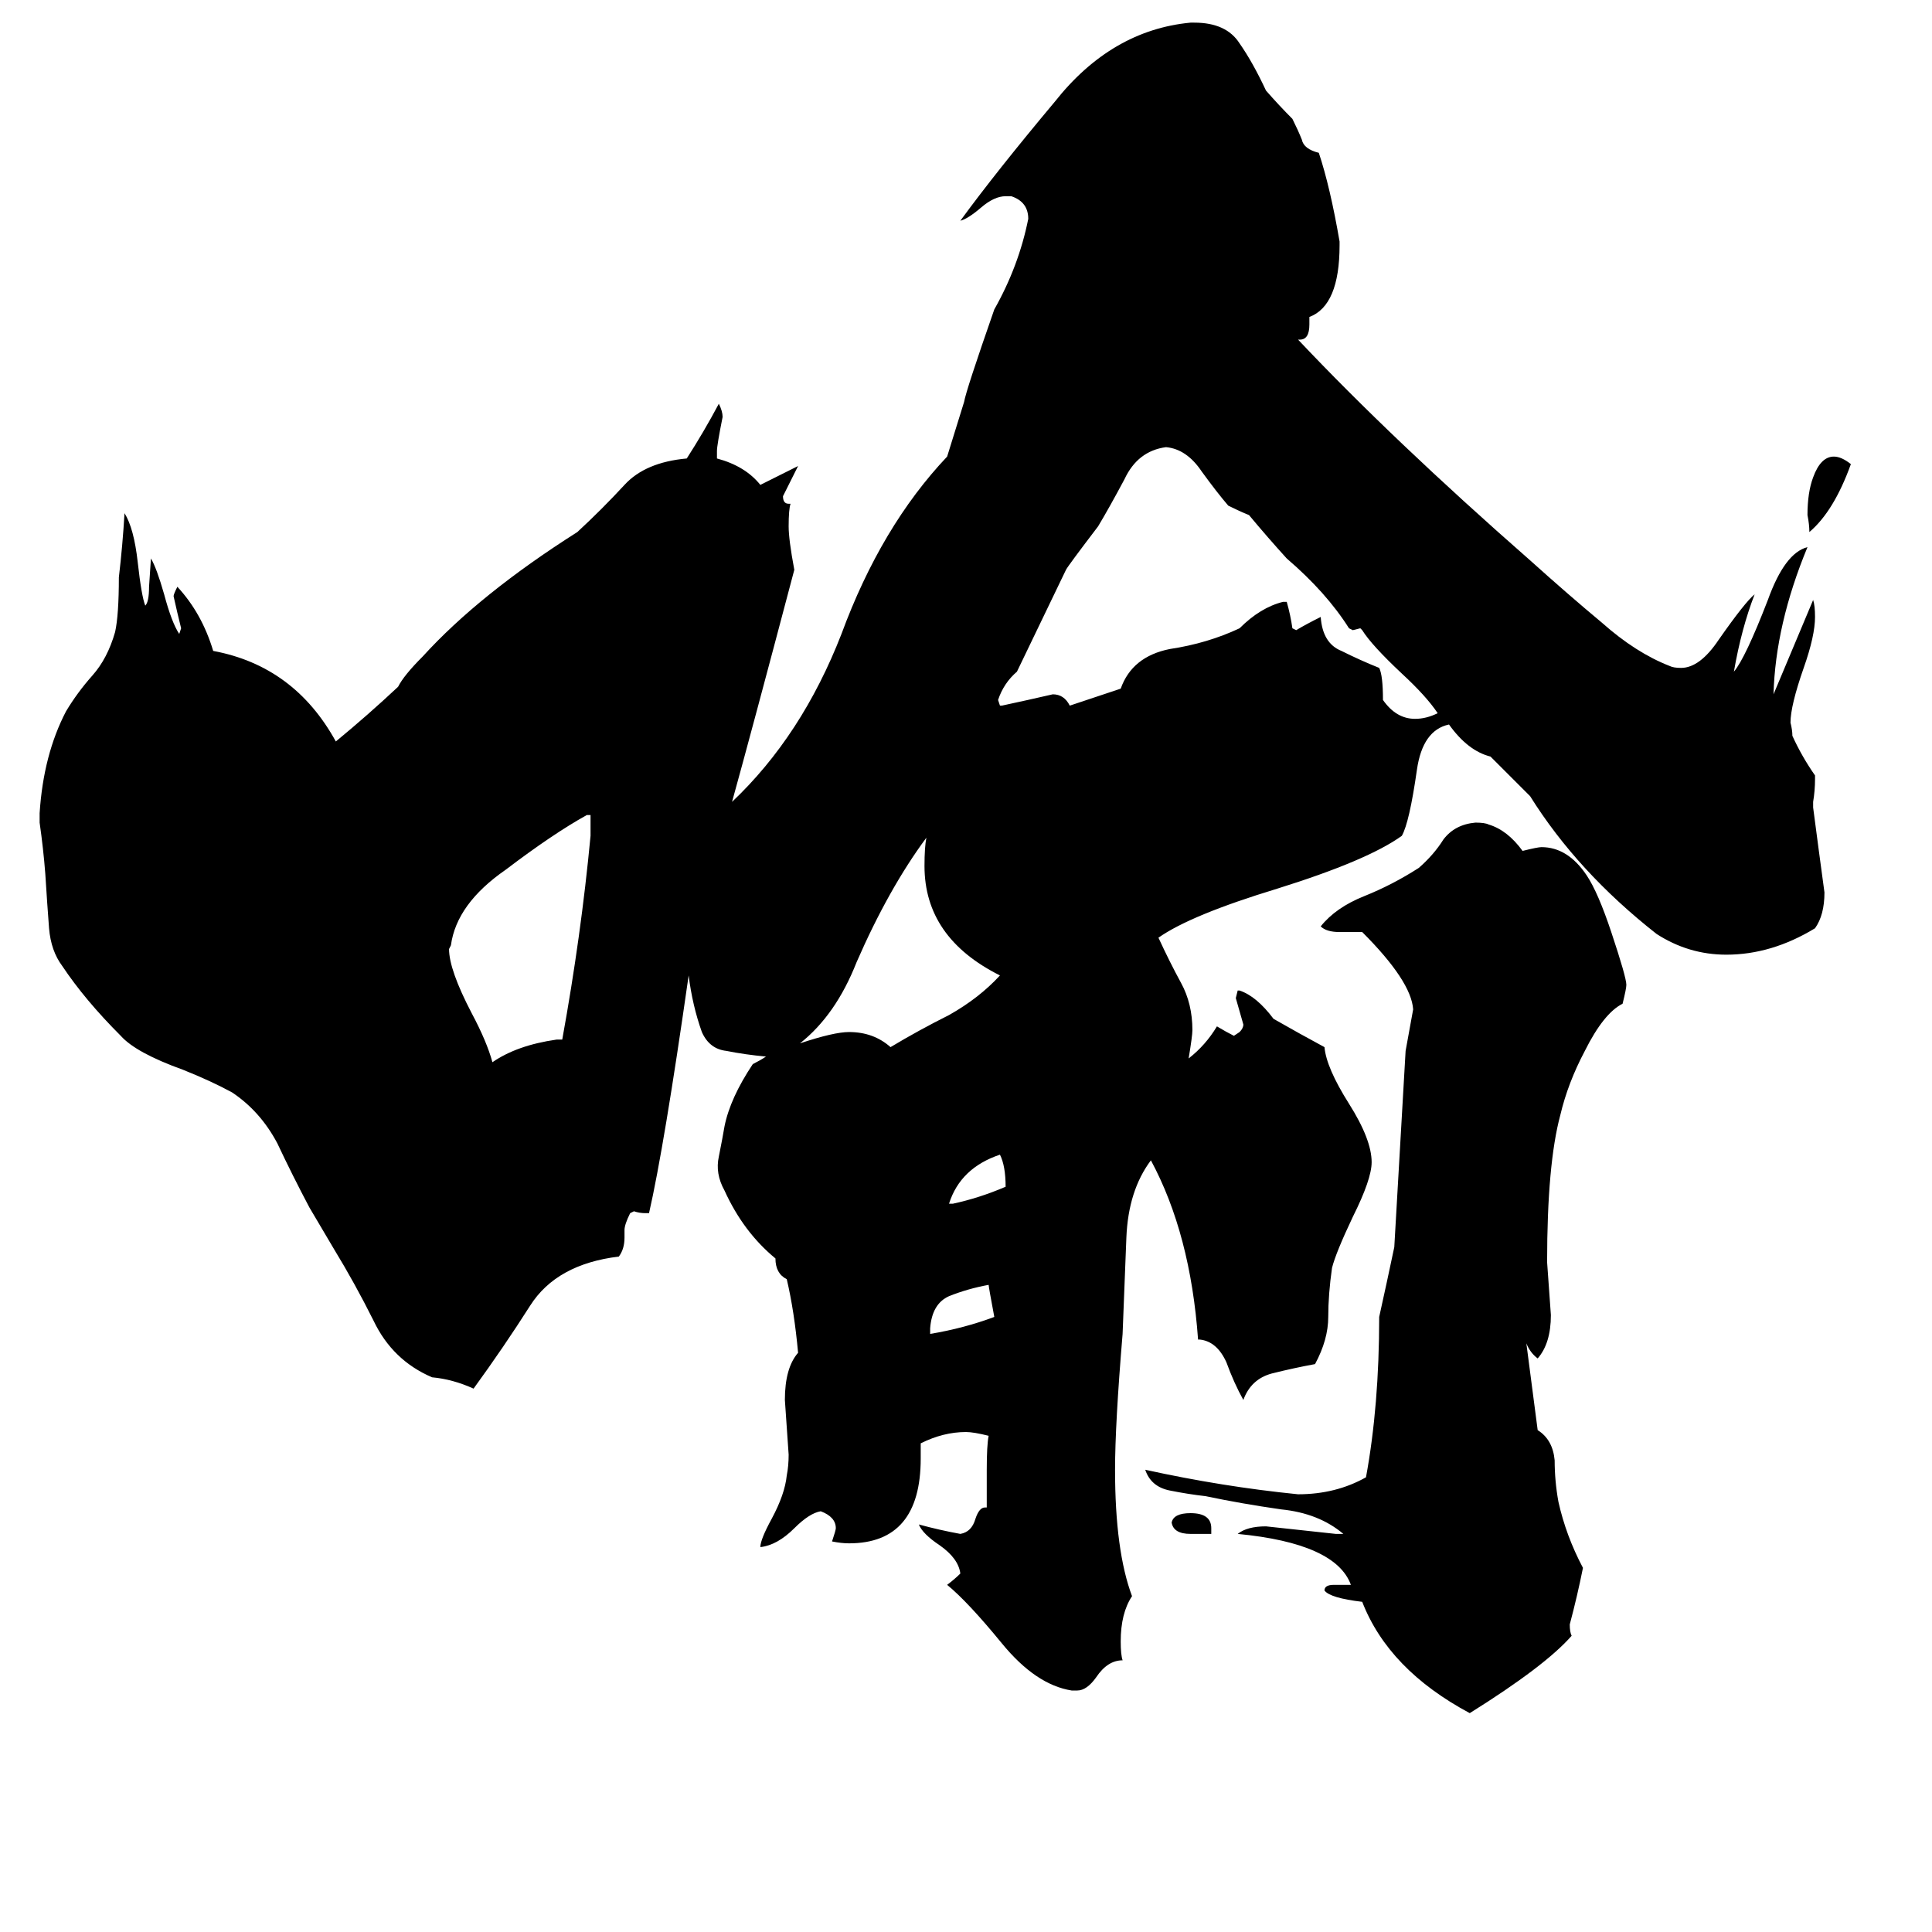 <svg xmlns="http://www.w3.org/2000/svg" viewBox="0 -800 1024 1024">
	<path fill="#000000" d="M295 -249H298Q308 -304 313 -357V-368H311Q293 -358 268 -339Q242 -321 239 -299L238 -297Q238 -286 250 -263Q258 -248 261 -237Q274 -246 295 -249ZM527 -102Q524 -118 524 -119Q513 -117 503 -113Q494 -109 493 -96V-93Q511 -96 527 -102ZM533 -171Q533 -182 530 -188Q509 -181 503 -162H505Q519 -165 533 -171ZM594 -435Q600 -452 620 -456Q640 -459 657 -467Q668 -478 680 -481H682Q684 -474 685 -467L687 -466Q692 -469 700 -473Q701 -459 711 -455Q721 -450 731 -446Q733 -442 733 -429Q740 -419 750 -419Q756 -419 762 -422Q756 -431 743 -443Q727 -458 722 -466L721 -467L717 -466L715 -467Q703 -486 682 -504Q672 -515 662 -527Q657 -529 651 -532Q645 -539 637 -550Q629 -562 618 -563Q603 -561 596 -546Q588 -531 582 -521Q566 -500 565 -498Q552 -471 539 -444Q532 -438 529 -429L530 -426H531Q545 -429 558 -432Q564 -432 567 -426ZM642 10V13H631Q622 13 621 7Q622 2 631 2Q642 2 642 10ZM981 -554Q972 -529 959 -518Q959 -522 958 -527Q958 -539 961 -547Q965 -558 972 -558Q976 -558 981 -554ZM809 -88L815 -42Q823 -37 824 -26Q824 -15 826 -4Q830 14 839 31Q836 46 832 61Q832 65 833 67Q819 83 779 108Q736 85 722 49Q705 47 702 43Q702 40 707 40H716Q708 18 656 13Q661 9 671 9Q690 11 708 13H712Q699 2 679 0Q658 -3 639 -7Q630 -8 620 -10Q610 -12 607 -21Q648 -12 688 -8Q708 -8 724 -17Q731 -55 731 -102Q735 -120 739 -139Q742 -191 745 -243Q747 -254 749 -265Q748 -280 722 -306H710Q703 -306 700 -309Q708 -319 723 -325Q738 -331 752 -340Q760 -347 765 -355Q771 -363 782 -364Q787 -364 789 -363Q799 -360 807 -349Q815 -351 817 -351Q831 -351 841 -336Q847 -327 854 -306Q862 -282 862 -278Q862 -276 860 -268Q850 -263 840 -243Q831 -226 827 -209Q820 -183 820 -131Q821 -117 822 -103Q822 -88 815 -80Q811 -83 809 -88ZM424 -247Q442 -253 450 -253Q463 -253 472 -245Q487 -254 503 -262Q519 -271 530 -283Q490 -303 490 -341Q490 -351 491 -356Q471 -329 454 -290Q443 -262 424 -247ZM423 -83Q421 -105 417 -122Q411 -125 411 -133Q394 -147 384 -169Q379 -178 381 -187Q383 -197 384 -203Q387 -218 399 -236Q403 -238 406 -240Q395 -241 385 -243Q376 -244 372 -253Q367 -267 365 -283Q352 -192 344 -157H342Q339 -157 336 -158L334 -157Q331 -151 331 -148V-144Q331 -138 328 -134Q295 -130 281 -108Q267 -86 251 -64Q240 -69 229 -70Q208 -79 198 -100Q188 -120 177 -138L164 -160Q155 -177 147 -194Q138 -211 123 -221Q112 -227 97 -233Q72 -242 64 -251Q45 -270 33 -288Q27 -296 26 -308Q25 -321 24 -337Q23 -350 21 -364V-369Q23 -400 35 -423Q41 -433 49 -442Q57 -451 61 -465Q63 -474 63 -494Q65 -511 66 -528Q71 -520 73 -502Q75 -484 77 -479Q79 -481 79 -489L80 -504Q83 -499 87 -485Q91 -470 95 -464L96 -467Q94 -475 92 -484Q92 -485 94 -489Q107 -475 113 -455Q156 -447 178 -407Q195 -421 211 -436Q214 -442 224 -452Q254 -485 306 -518Q319 -530 331 -543Q342 -555 364 -557Q373 -571 381 -586Q383 -582 383 -579Q380 -564 380 -561V-557Q395 -553 403 -543Q413 -548 423 -553Q419 -545 415 -537Q415 -533 418 -533H419Q418 -530 418 -521Q418 -514 421 -498Q398 -411 388 -375Q425 -410 446 -464Q467 -521 502 -558L511 -587Q512 -593 527 -636Q540 -659 545 -684Q545 -693 536 -696H533Q527 -696 520 -690Q513 -684 509 -683Q528 -709 559 -746Q589 -784 631 -788H633Q650 -788 657 -777Q664 -767 671 -752Q678 -744 685 -737Q688 -731 690 -726Q691 -721 699 -719Q705 -701 710 -672V-670Q710 -638 694 -632V-628Q694 -620 689 -620H688Q738 -567 811 -503Q831 -485 849 -470Q867 -454 885 -447Q887 -446 891 -446Q901 -446 911 -461Q925 -481 930 -485Q923 -467 919 -444Q925 -451 937 -482Q946 -507 958 -510Q941 -469 940 -432L961 -482Q962 -479 962 -473Q962 -463 956 -446Q949 -426 949 -417Q950 -413 950 -410Q955 -399 962 -389V-387Q962 -381 961 -375V-372Q964 -349 967 -327Q967 -315 962 -308Q939 -294 915 -294Q895 -294 878 -305Q836 -338 811 -378L790 -399Q778 -402 768 -416Q754 -413 751 -392Q747 -364 743 -357Q725 -344 677 -329Q631 -315 614 -303Q620 -290 626 -279Q632 -268 632 -254Q632 -251 630 -239Q639 -246 645 -256Q650 -253 654 -251L657 -253Q659 -255 659 -257Q657 -264 655 -271L656 -275H657Q666 -272 675 -260Q689 -252 702 -245Q703 -234 715 -215Q727 -196 727 -184Q727 -175 717 -155Q708 -136 706 -128Q704 -114 704 -102Q704 -90 697 -77Q686 -75 674 -72Q663 -69 659 -58Q654 -67 650 -78Q645 -89 636 -90H635Q631 -146 610 -185Q598 -169 597 -144Q596 -119 595 -93Q591 -45 591 -21Q591 22 600 46Q594 55 594 70Q594 77 595 80Q587 80 581 89Q576 96 571 96H568Q549 93 531 71Q513 49 502 40Q506 37 509 34Q508 26 498 19Q489 13 487 8Q498 11 509 13Q515 12 517 5Q519 -1 522 -1H523V-21Q523 -34 524 -39Q516 -41 512 -41Q500 -41 488 -35V-27Q488 18 450 18Q446 18 441 17Q443 11 443 10Q443 4 435 1Q429 2 421 10Q412 19 403 20Q403 16 409 5Q416 -8 417 -18Q418 -23 418 -29Q417 -43 416 -58Q416 -75 423 -83Z"/>
</svg>